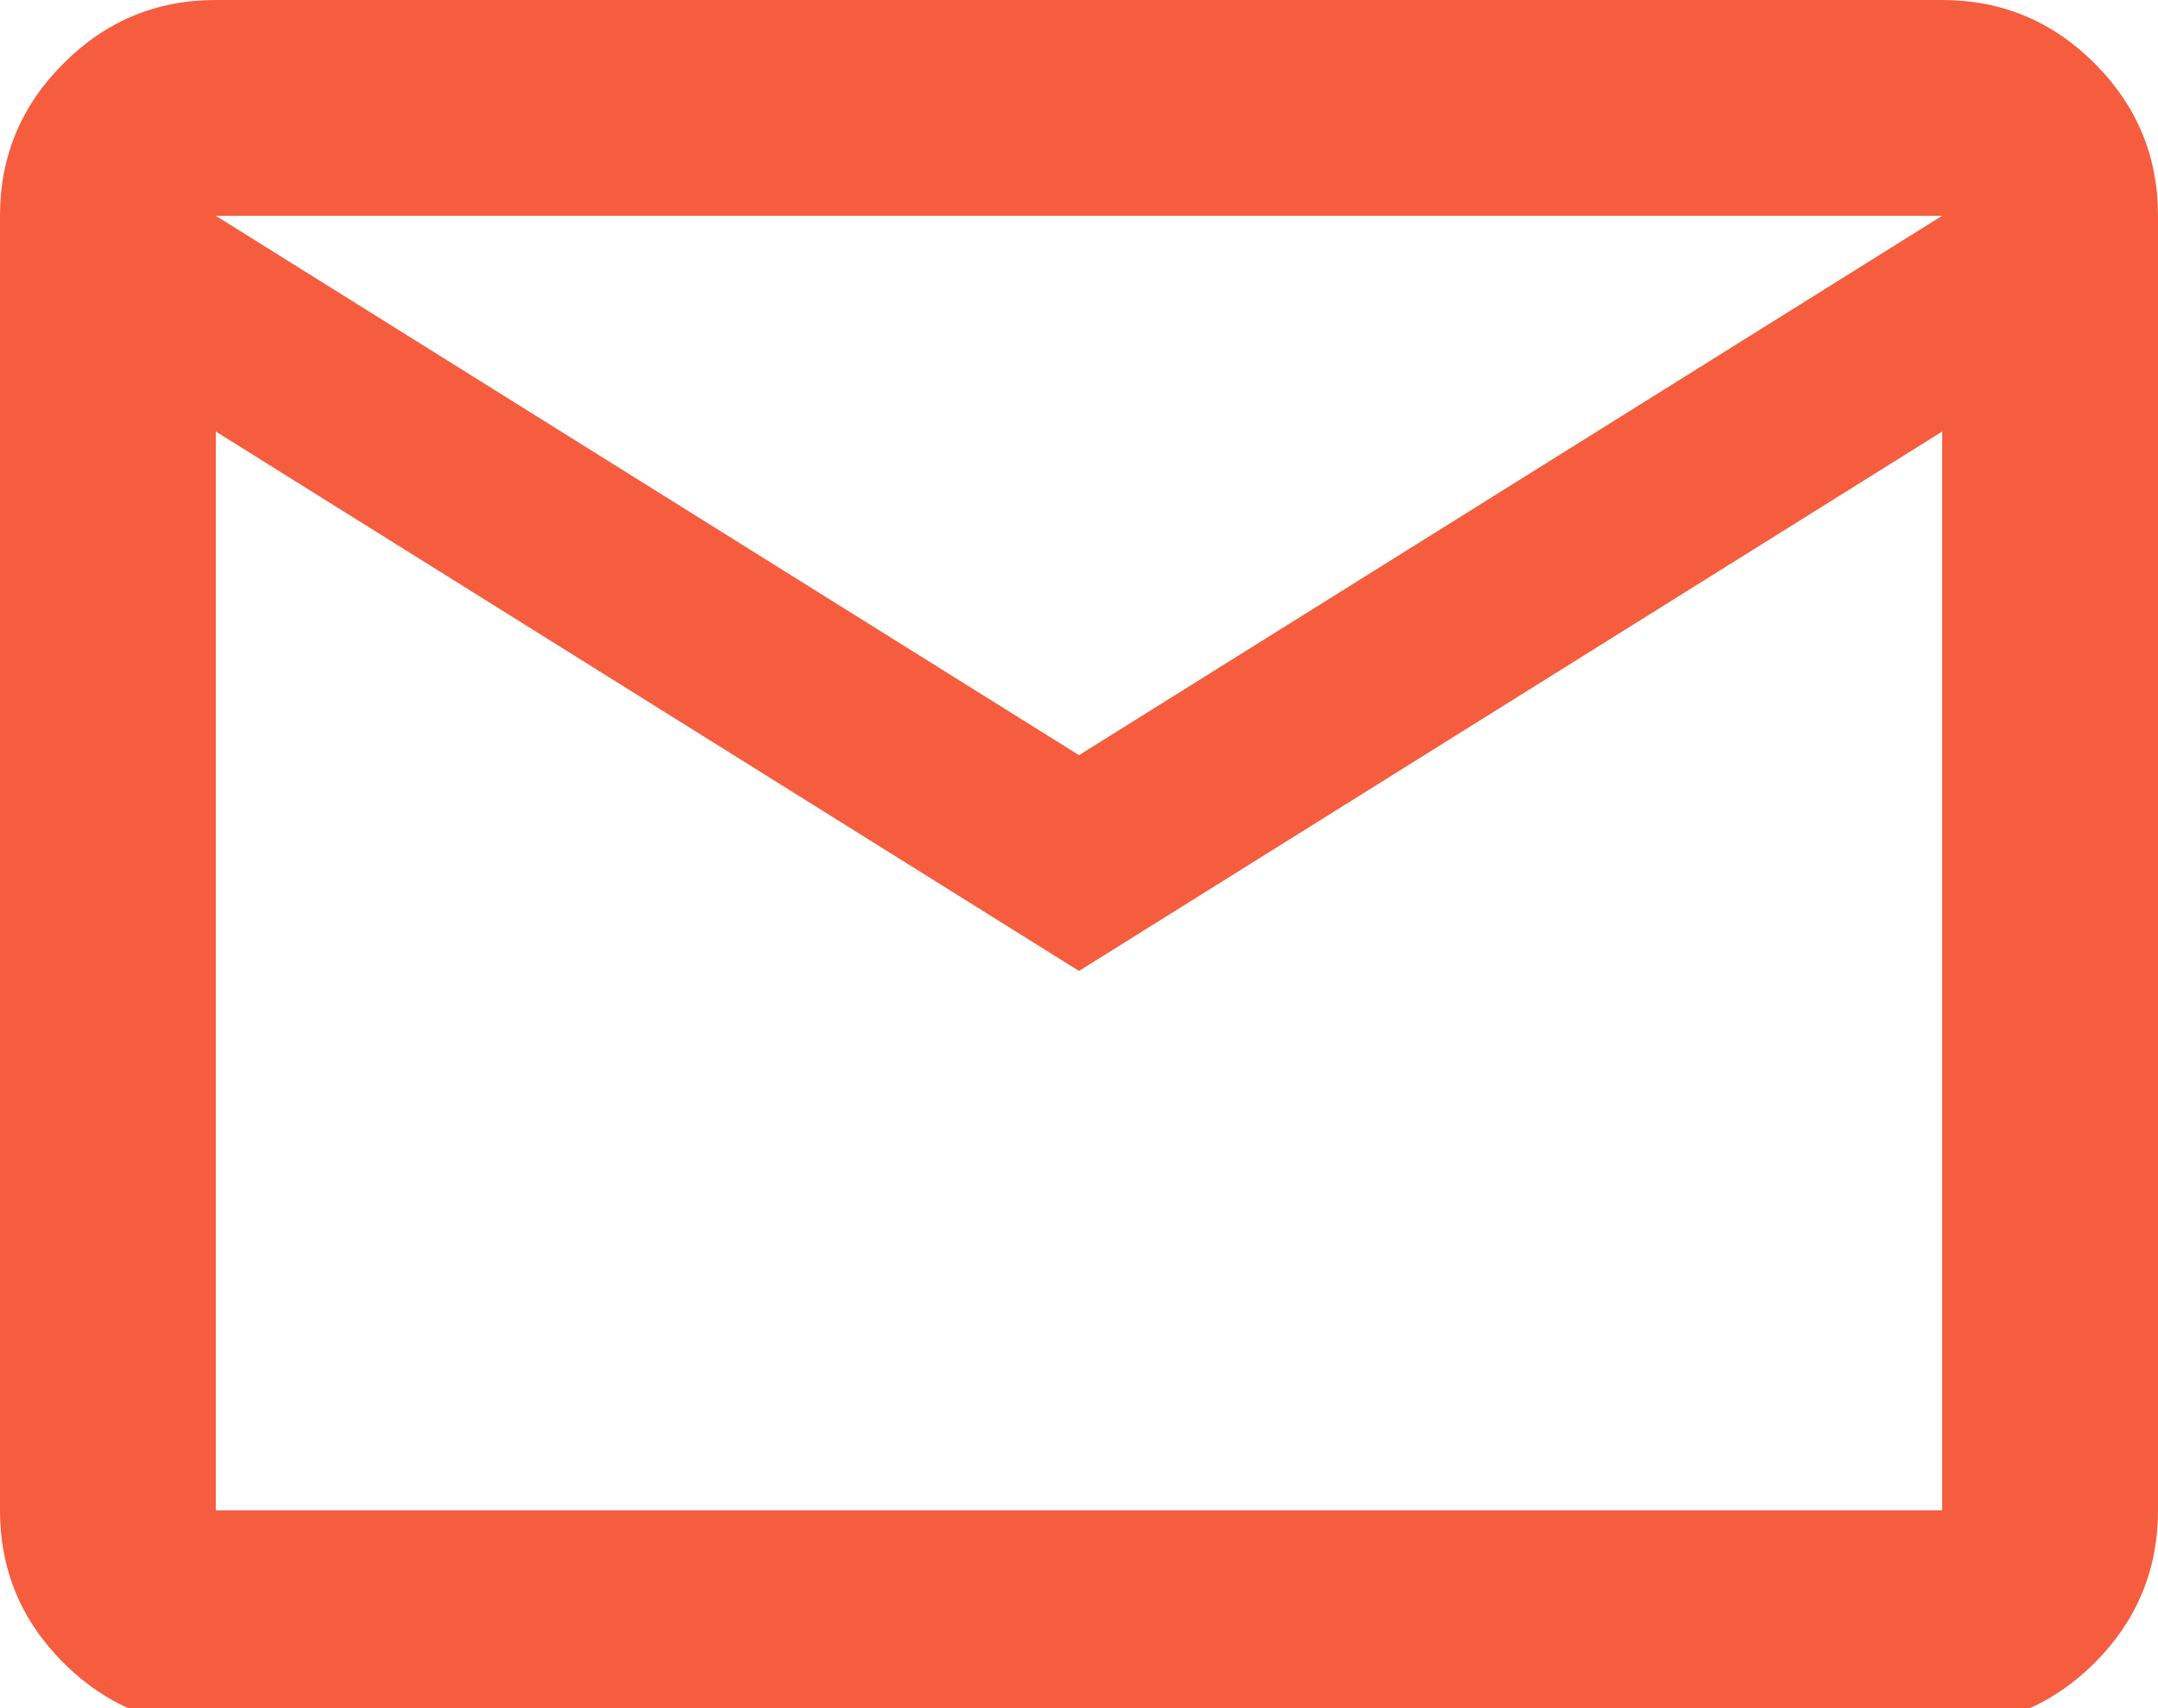 <svg width="24" height="19" viewBox="0 0 24 19" fill="none" xmlns="http://www.w3.org/2000/svg">
<path d="M2.4 19.2C1.74 19.2 1.175 18.965 0.706 18.496C0.235 18.025 0 17.46 0 16.8V2.4C0 1.74 0.235 1.175 0.706 0.706C1.175 0.235 1.74 0 2.4 0H21.6C22.26 0 22.825 0.235 23.296 0.706C23.765 1.175 24 1.74 24 2.4V16.8C24 17.46 23.765 18.025 23.296 18.496C22.825 18.965 22.26 19.2 21.6 19.2H2.4ZM12 10.8L2.4 4.8V16.8H21.6V4.8L12 10.8ZM12 8.4L21.6 2.4H2.4L12 8.4ZM2.4 4.8V2.4V16.8V4.8Z" fill="#F55D3E"/>
</svg>
